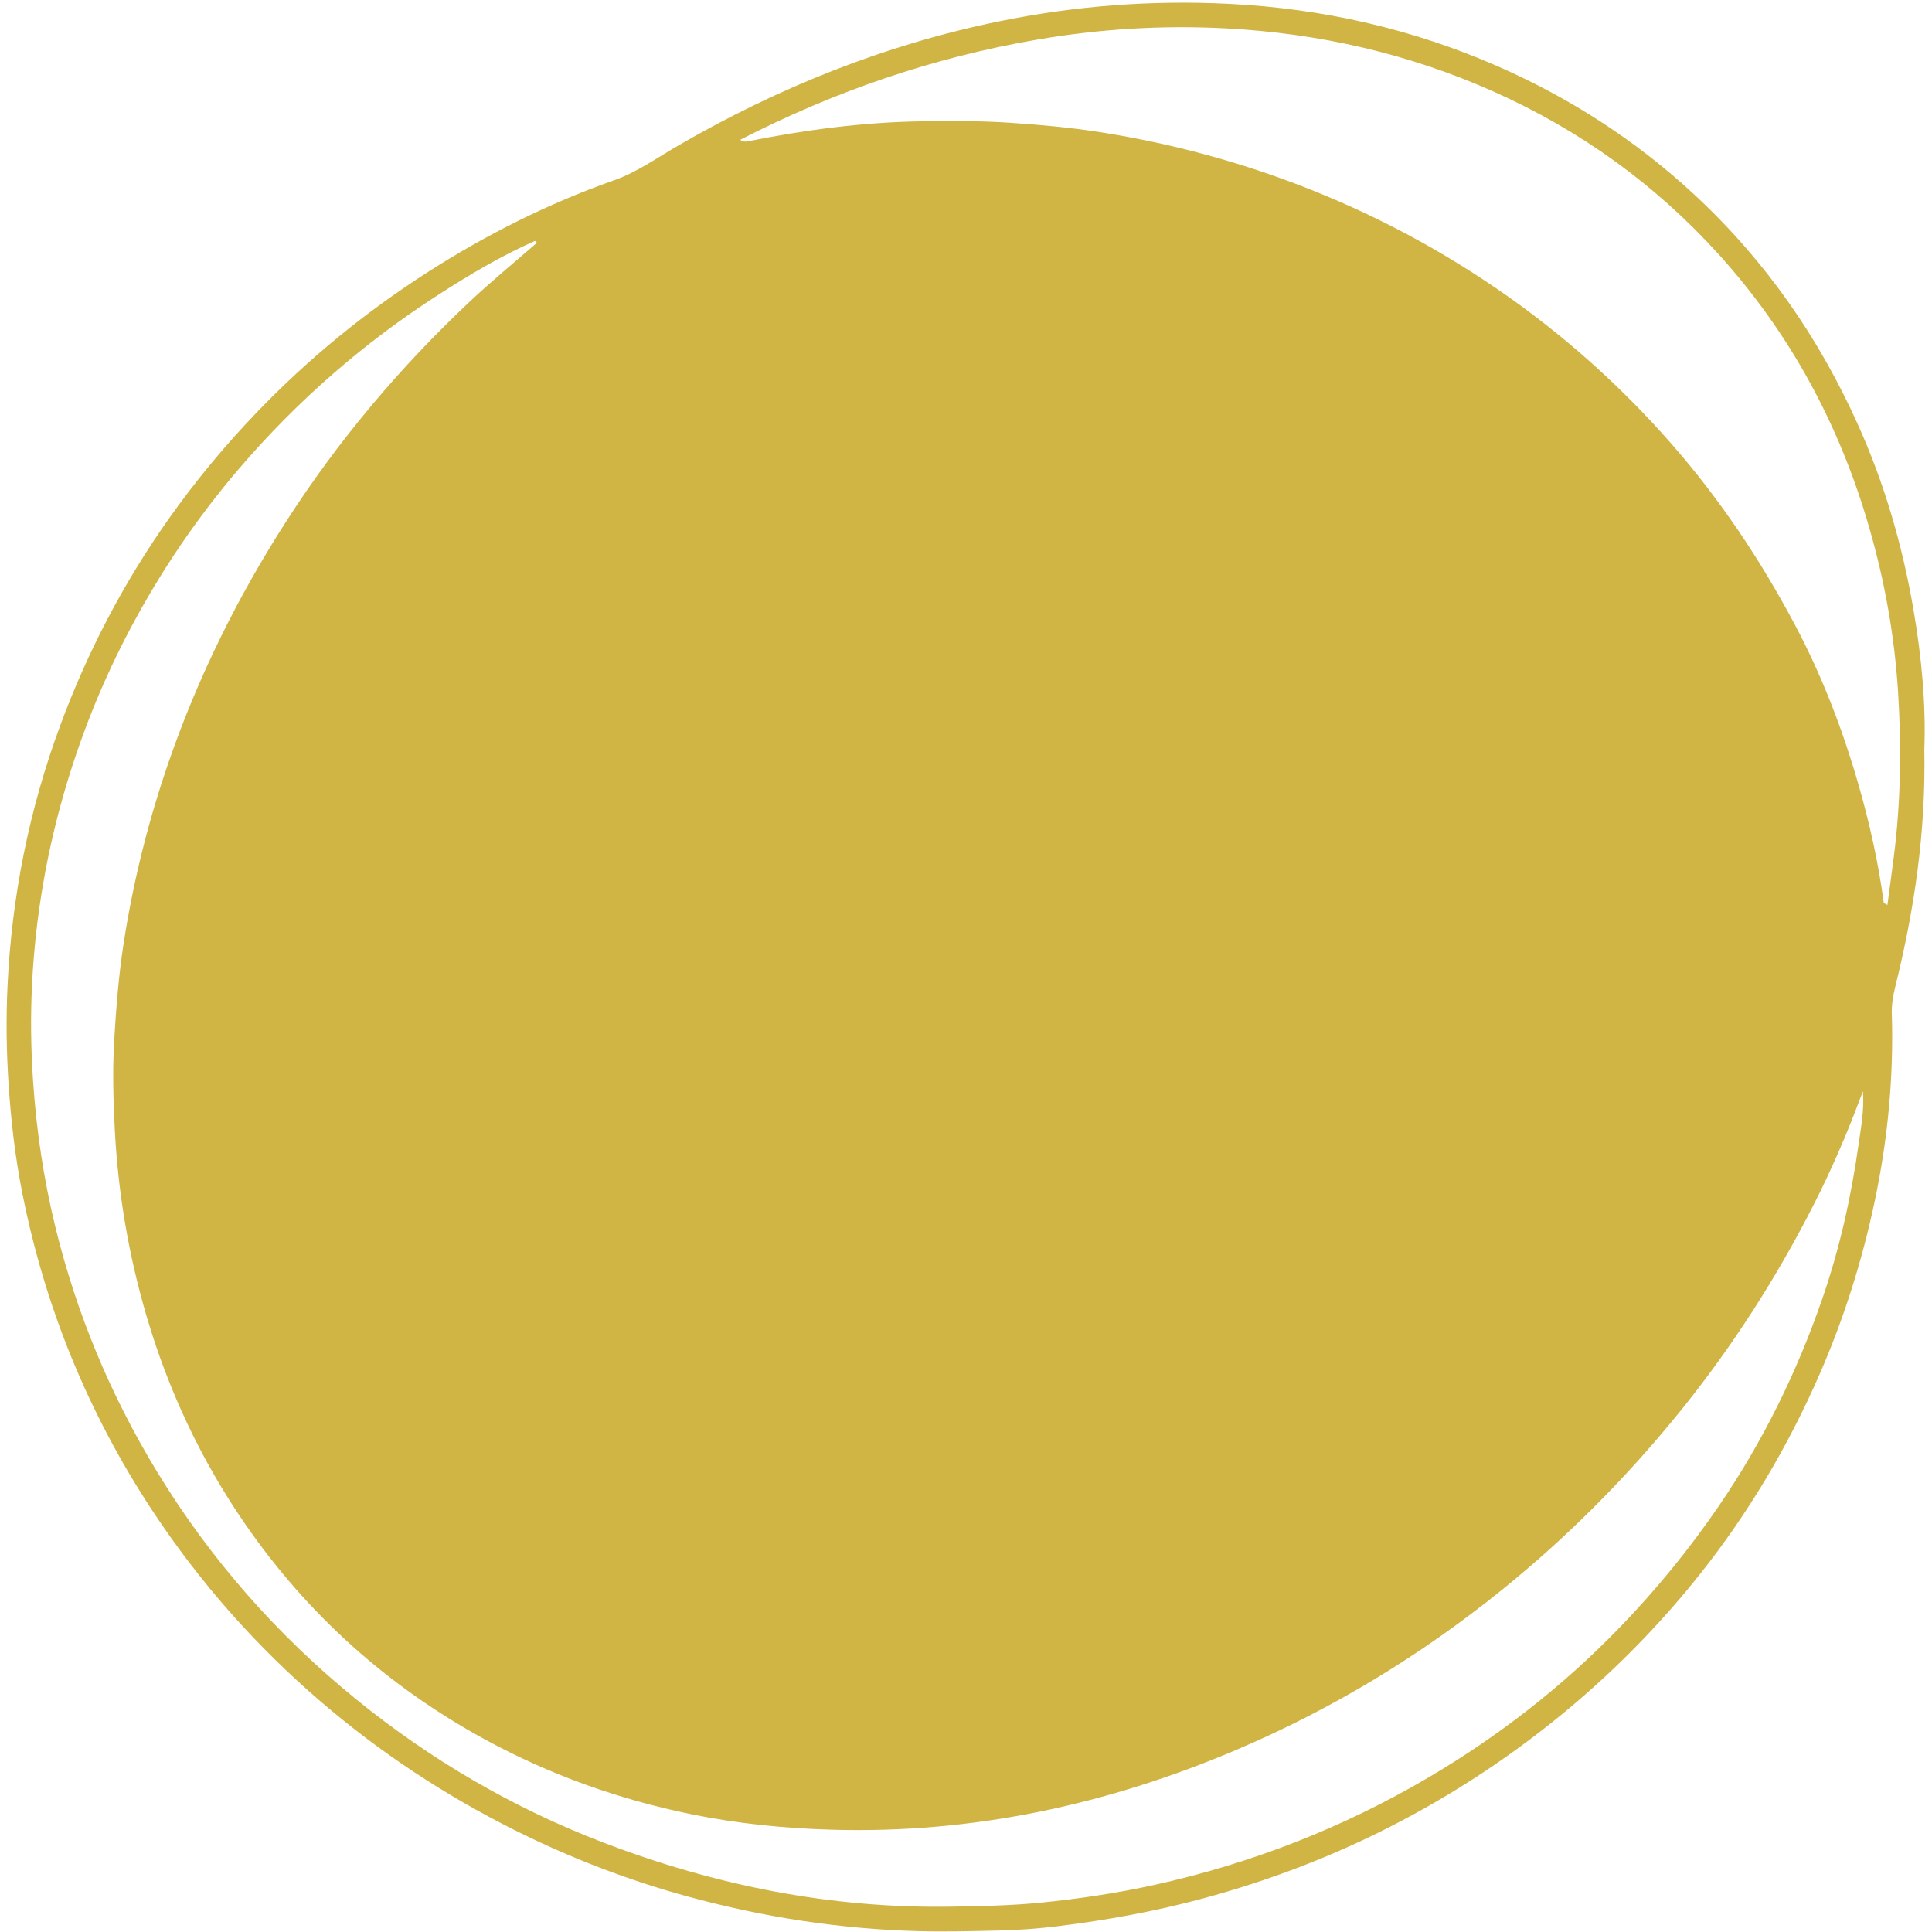 <svg xmlns="http://www.w3.org/2000/svg" xmlns:xlink="http://www.w3.org/1999/xlink" width="1080" viewBox="0 0 810 810" height="1080" preserveAspectRatio="xMidYMid meet"><defs><clipPath id="c43ee1bf11"><path d="M 2.285 1 L 807 1 L 807 810 L 2.285 810 Z M 2.285 1 " clip-rule="nonzero"></path></clipPath></defs><g clip-path="url(#c43ee1bf11)"><path fill="#d0b444" d="M 802.227 255.531 C 797.645 228.934 790.223 203.168 779.145 178.453 C 762.676 141.652 740.145 109.242 710.531 81.75 C 686.09 59.047 658.543 41.23 628.043 27.84 C 592.129 12.074 554.465 3.574 515.418 1.617 C 482.949 -0.027 450.676 2.414 418.723 8.977 C 370.938 18.773 326.363 36.68 284.254 61.074 C 275.461 66.156 267.234 72.125 257.426 75.59 C 229.941 85.305 204.004 98.293 179.441 114.023 C 153.328 130.742 129.492 150.199 107.977 172.559 C 94.387 186.68 81.926 201.695 70.629 217.684 C 51.738 244.434 36.691 273.246 25.312 303.984 C 12.234 339.301 4.922 375.777 3.156 413.316 C 2.5 427.035 2.691 440.785 3.598 454.547 C 4.594 469.695 6.301 484.703 9.219 499.535 C 18.66 547.633 36.828 592.246 63.785 633.191 C 83.625 663.301 107.273 690.055 134.656 713.555 C 159.535 734.887 186.656 752.746 215.941 767.379 C 239.191 778.988 263.348 788.281 288.43 795.148 C 320.074 803.805 352.246 808.773 385.086 809.645 C 396.41 809.953 407.711 809.645 419.008 809.379 C 427.195 809.188 435.414 808.566 443.539 807.57 C 464.176 805.02 484.605 801.289 504.695 795.852 C 531.715 788.52 557.773 778.648 582.68 765.945 C 609.77 752.117 634.996 735.426 658.324 715.84 C 678.387 698.992 696.527 680.355 712.781 659.898 C 733.145 634.242 749.707 606.258 762.84 576.242 C 773.141 552.676 780.828 528.227 786.094 503.109 C 791.484 477.434 793.973 451.387 793.16 425.09 C 793.031 421.215 793.66 417.496 794.586 413.766 C 802.535 381.656 807.461 349.152 806.785 314.184 C 807.508 295.648 805.652 275.484 802.227 255.531 Z M 779.258 479.574 C 776.148 501.594 771.352 523.246 764.082 544.312 C 753.398 575.273 739.086 604.43 720.551 631.504 C 708.109 649.672 694.281 666.609 678.953 682.441 C 655.152 707.02 628.434 727.82 598.992 745.16 C 563.055 766.32 524.668 781.281 483.973 790.266 C 468.227 793.738 452.312 796.098 436.254 797.707 C 423.812 798.941 411.395 799.16 398.945 799.379 C 348.473 800.219 299.957 790.504 253.02 772.535 C 215.281 758.094 180.703 737.922 149.363 712.473 C 116.129 685.457 88.16 653.703 65.832 617.004 C 46.297 584.887 32.039 550.684 23.164 514.227 C 18.301 494.289 15.277 474.055 13.887 453.535 C 12.938 439.77 12.762 426.004 13.449 412.312 C 14.875 383.988 19.727 356.156 27.871 328.938 C 34.652 306.34 43.5 284.578 54.543 263.75 C 67.312 239.637 82.492 217.188 100.281 196.43 C 124.527 168.113 152.27 143.902 183.547 123.73 C 196.625 115.293 210 107.297 224.293 101.008 C 224.578 101.254 224.844 101.52 225.105 101.777 C 215.746 109.945 206.105 117.836 197.047 126.352 C 167.605 154.039 141.723 184.758 119.875 218.777 C 99.73 250.137 83.297 283.309 71.031 318.562 C 62.266 343.762 55.832 369.52 51.781 395.84 C 49.734 409.105 48.691 422.492 47.891 435.938 C 47.156 448.426 47.469 460.848 48.109 473.285 C 49.453 499.801 53.84 525.812 61.297 551.305 C 70.465 582.684 84.176 611.977 102.75 638.906 C 129.062 677 162.598 707.047 203.254 729.238 C 230.602 744.145 259.582 754.457 289.992 760.66 C 309.262 764.582 328.793 766.539 348.527 767.113 C 407.836 768.859 464.277 756.648 518.645 733.508 C 558.805 716.414 595.758 693.957 629.66 666.582 C 657.535 644.07 682.617 618.77 705.109 590.828 C 726.434 564.34 744.641 535.906 760.098 505.668 C 767.438 491.293 773.898 476.484 779.566 461.359 C 779.895 460.473 780.254 459.594 781.066 457.512 C 781.586 465.801 780.227 472.711 779.258 479.574 Z M 794.043 358.816 C 793.168 365.688 792.219 372.551 791.312 379.406 C 790.809 379.125 790.297 378.859 789.793 378.594 C 787.527 361.613 783.809 344.922 779.047 328.48 C 772.348 305.289 763.672 282.832 752.312 261.527 C 737.969 234.574 721.09 209.336 700.934 186.277 C 679.18 161.414 654.711 139.652 627.512 121.023 C 599.449 101.82 569.371 86.457 537.336 74.887 C 512.512 65.918 487.055 59.449 461.023 55.371 C 448.602 53.434 436.07 52.309 423.504 51.469 C 411.156 50.629 398.844 50.691 386.531 50.855 C 361.715 51.211 337.219 54.484 312.934 59.375 C 312.047 59.246 311.023 59.566 310.422 58.562 C 349.859 38.277 391.266 24.059 435.047 16.57 C 461.281 12.082 487.676 10.492 514.145 11.902 C 553.164 13.965 590.777 22.52 626.605 38.57 C 662.574 54.684 693.859 77.227 720.293 106.328 C 750.512 139.605 771.324 178.234 783.742 221.395 C 790.277 244.016 794.355 267.047 795.809 290.582 C 797.215 313.398 796.914 336.129 794.043 358.816 Z M 794.043 358.816 " fill-opacity="1" fill-rule="nonzero"></path></g></svg>